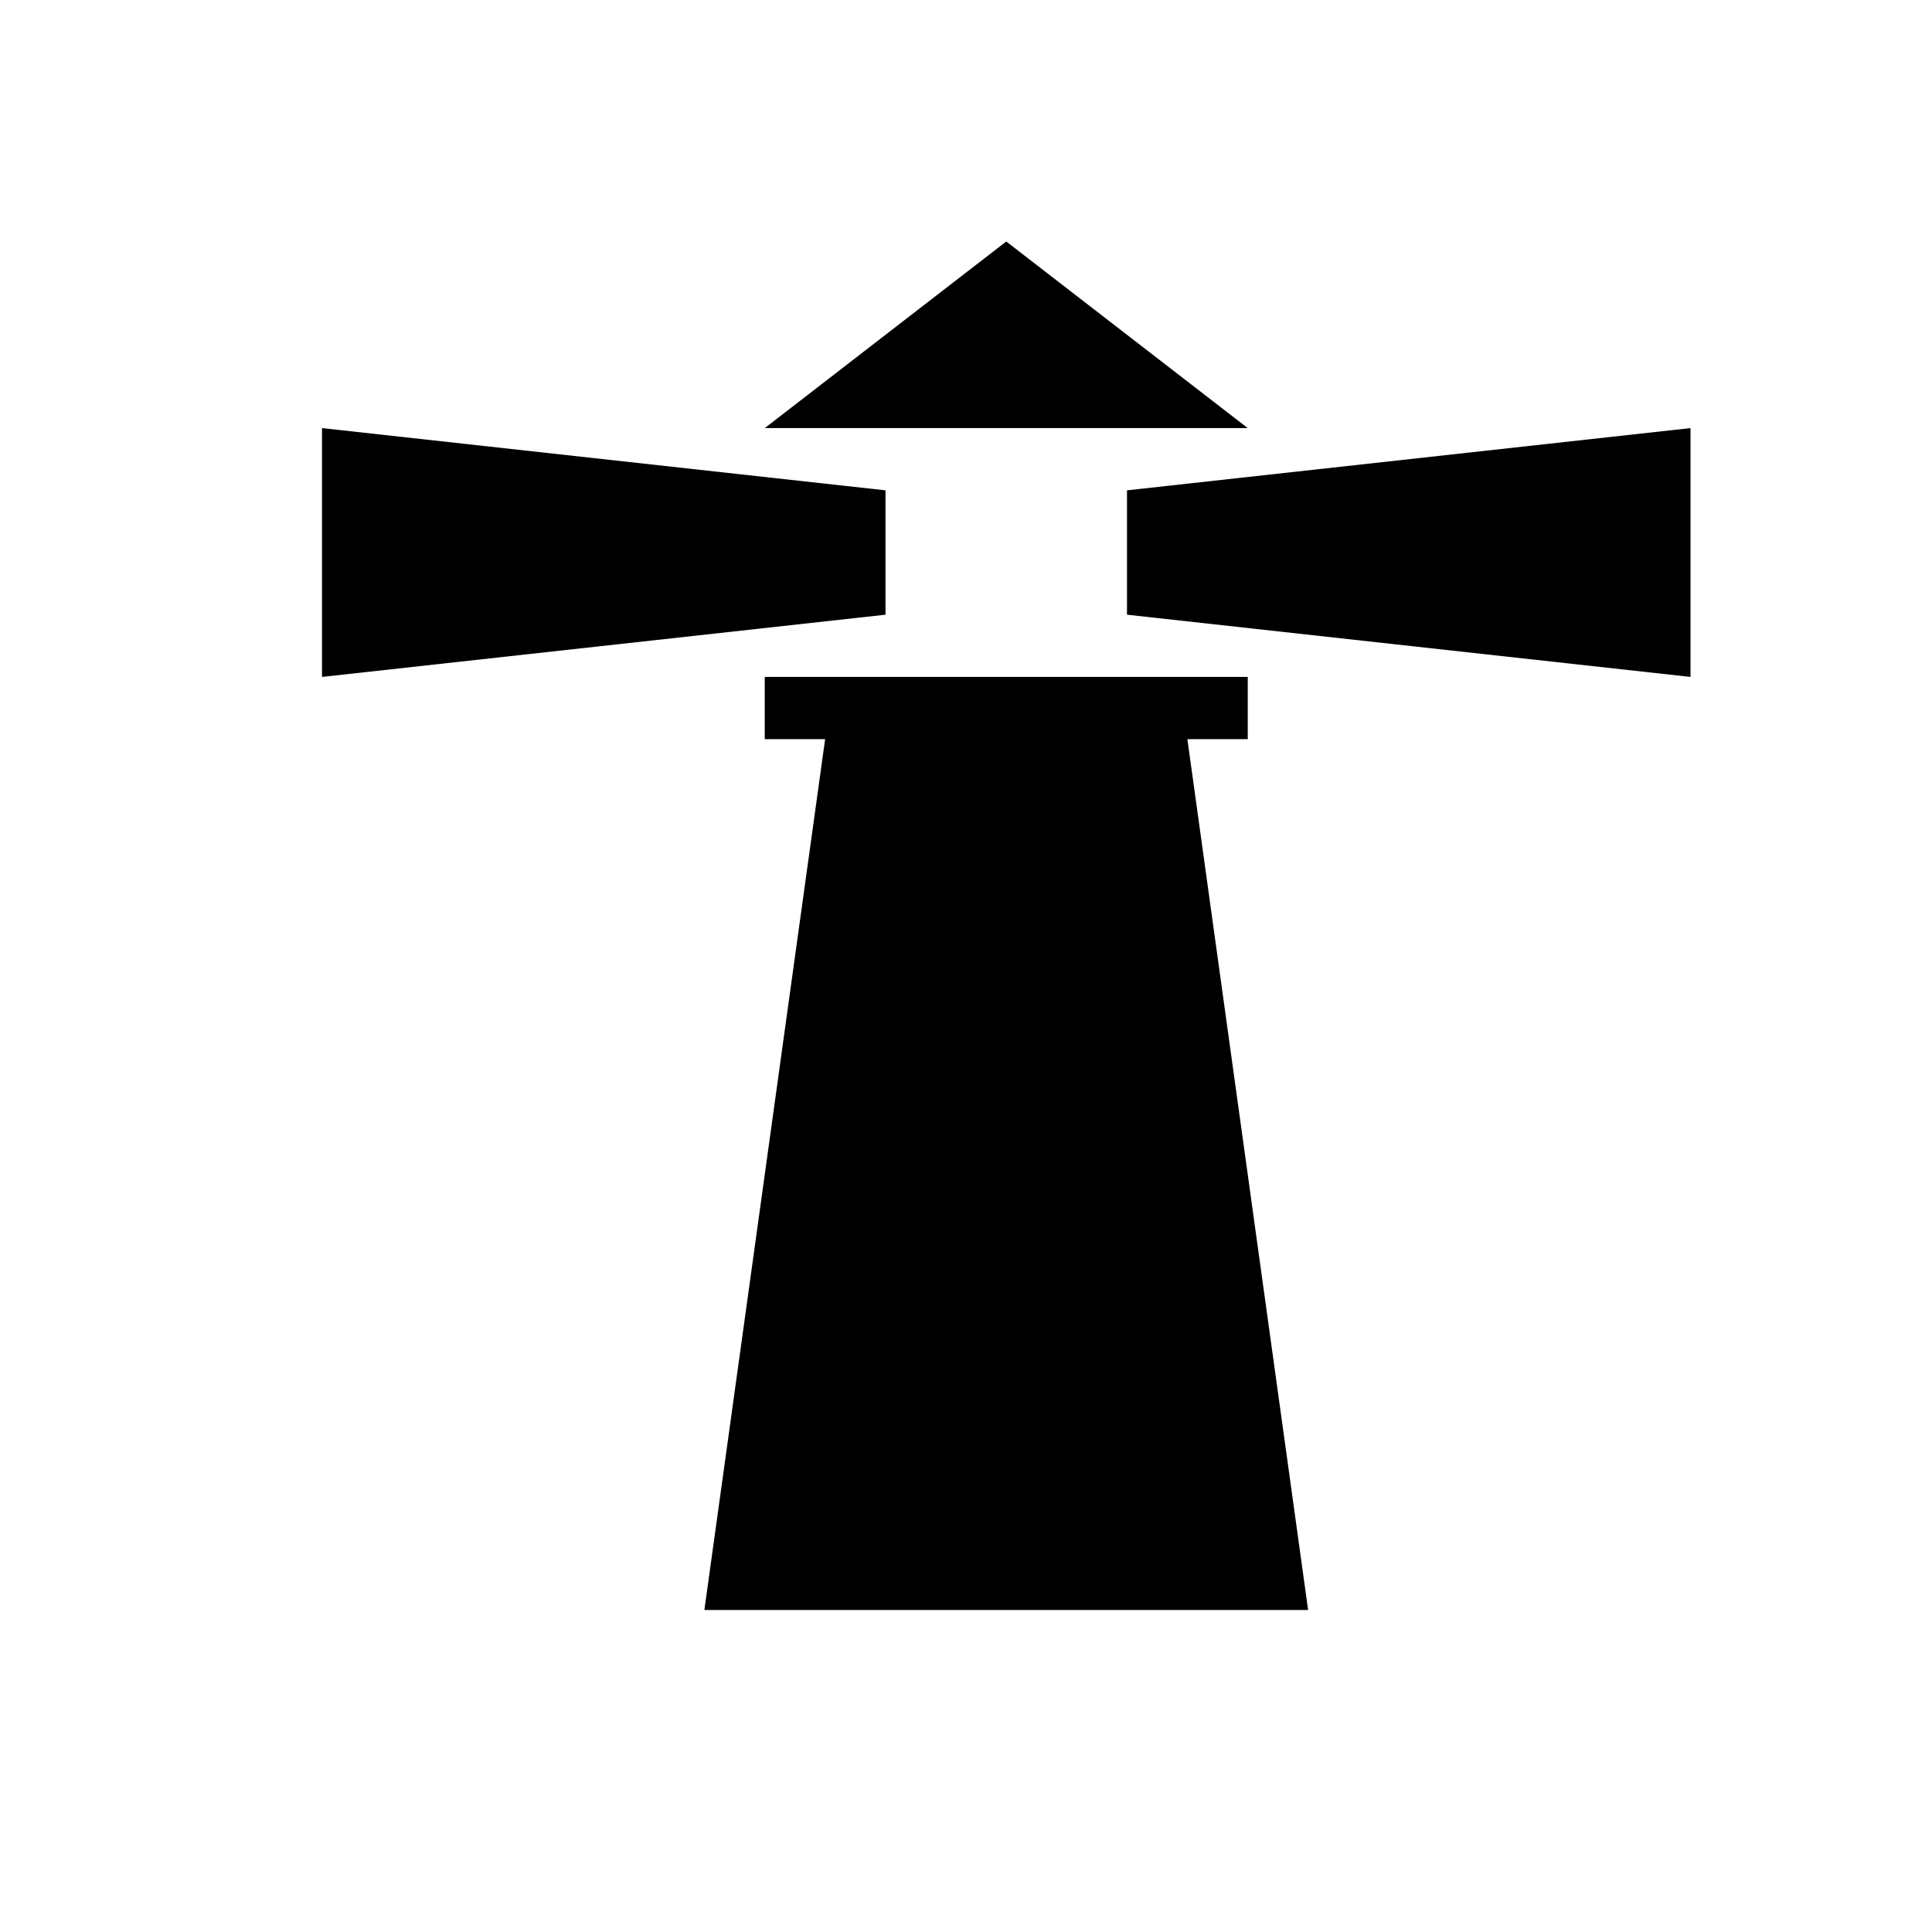 <?xml version="1.0" encoding="UTF-8" standalone="no"?>
<svg width="24px" height="24px" viewBox="0 0 24 24" version="1.1" xmlns="http://www.w3.org/2000/svg" xmlns:xlink="http://www.w3.org/1999/xlink" xmlns:sketch="http://www.bohemiancoding.com/sketch/ns">
    <!-- Generator: Sketch 3.3.3 (12072) - http://www.bohemiancoding.com/sketch -->
    <title>lighthouse-black-24</title>
    <desc>Created with Sketch.</desc>
    <defs></defs>
    <g id="lighthouse" stroke="none" stroke-width="1" fill="none" fill-rule="evenodd" sketch:type="MSPage">
        <g id="lighthouse-black-24" sketch:type="MSArtboardGroup" fill="#000000">
            <path d="M10.25,9.182 L14.75,9.182 L16.25,20 L8.75,20 L10.25,9.182 Z M9.5,8.409 L15.5,8.409 L15.5,9.182 L9.5,9.182 L9.5,8.409 Z M12.5,3 L15.5,5.318 L9.5,5.318 L12.5,3 Z M14,6.091 L21,5.318 L21,8.409 L14,7.636 L14,6.091 Z M11,6.091 L4,5.318 L4,8.409 L11,7.636 L11,6.091 Z" id="symbol" sketch:type="MSShapeGroup"></path>
        </g>
    </g>
</svg>